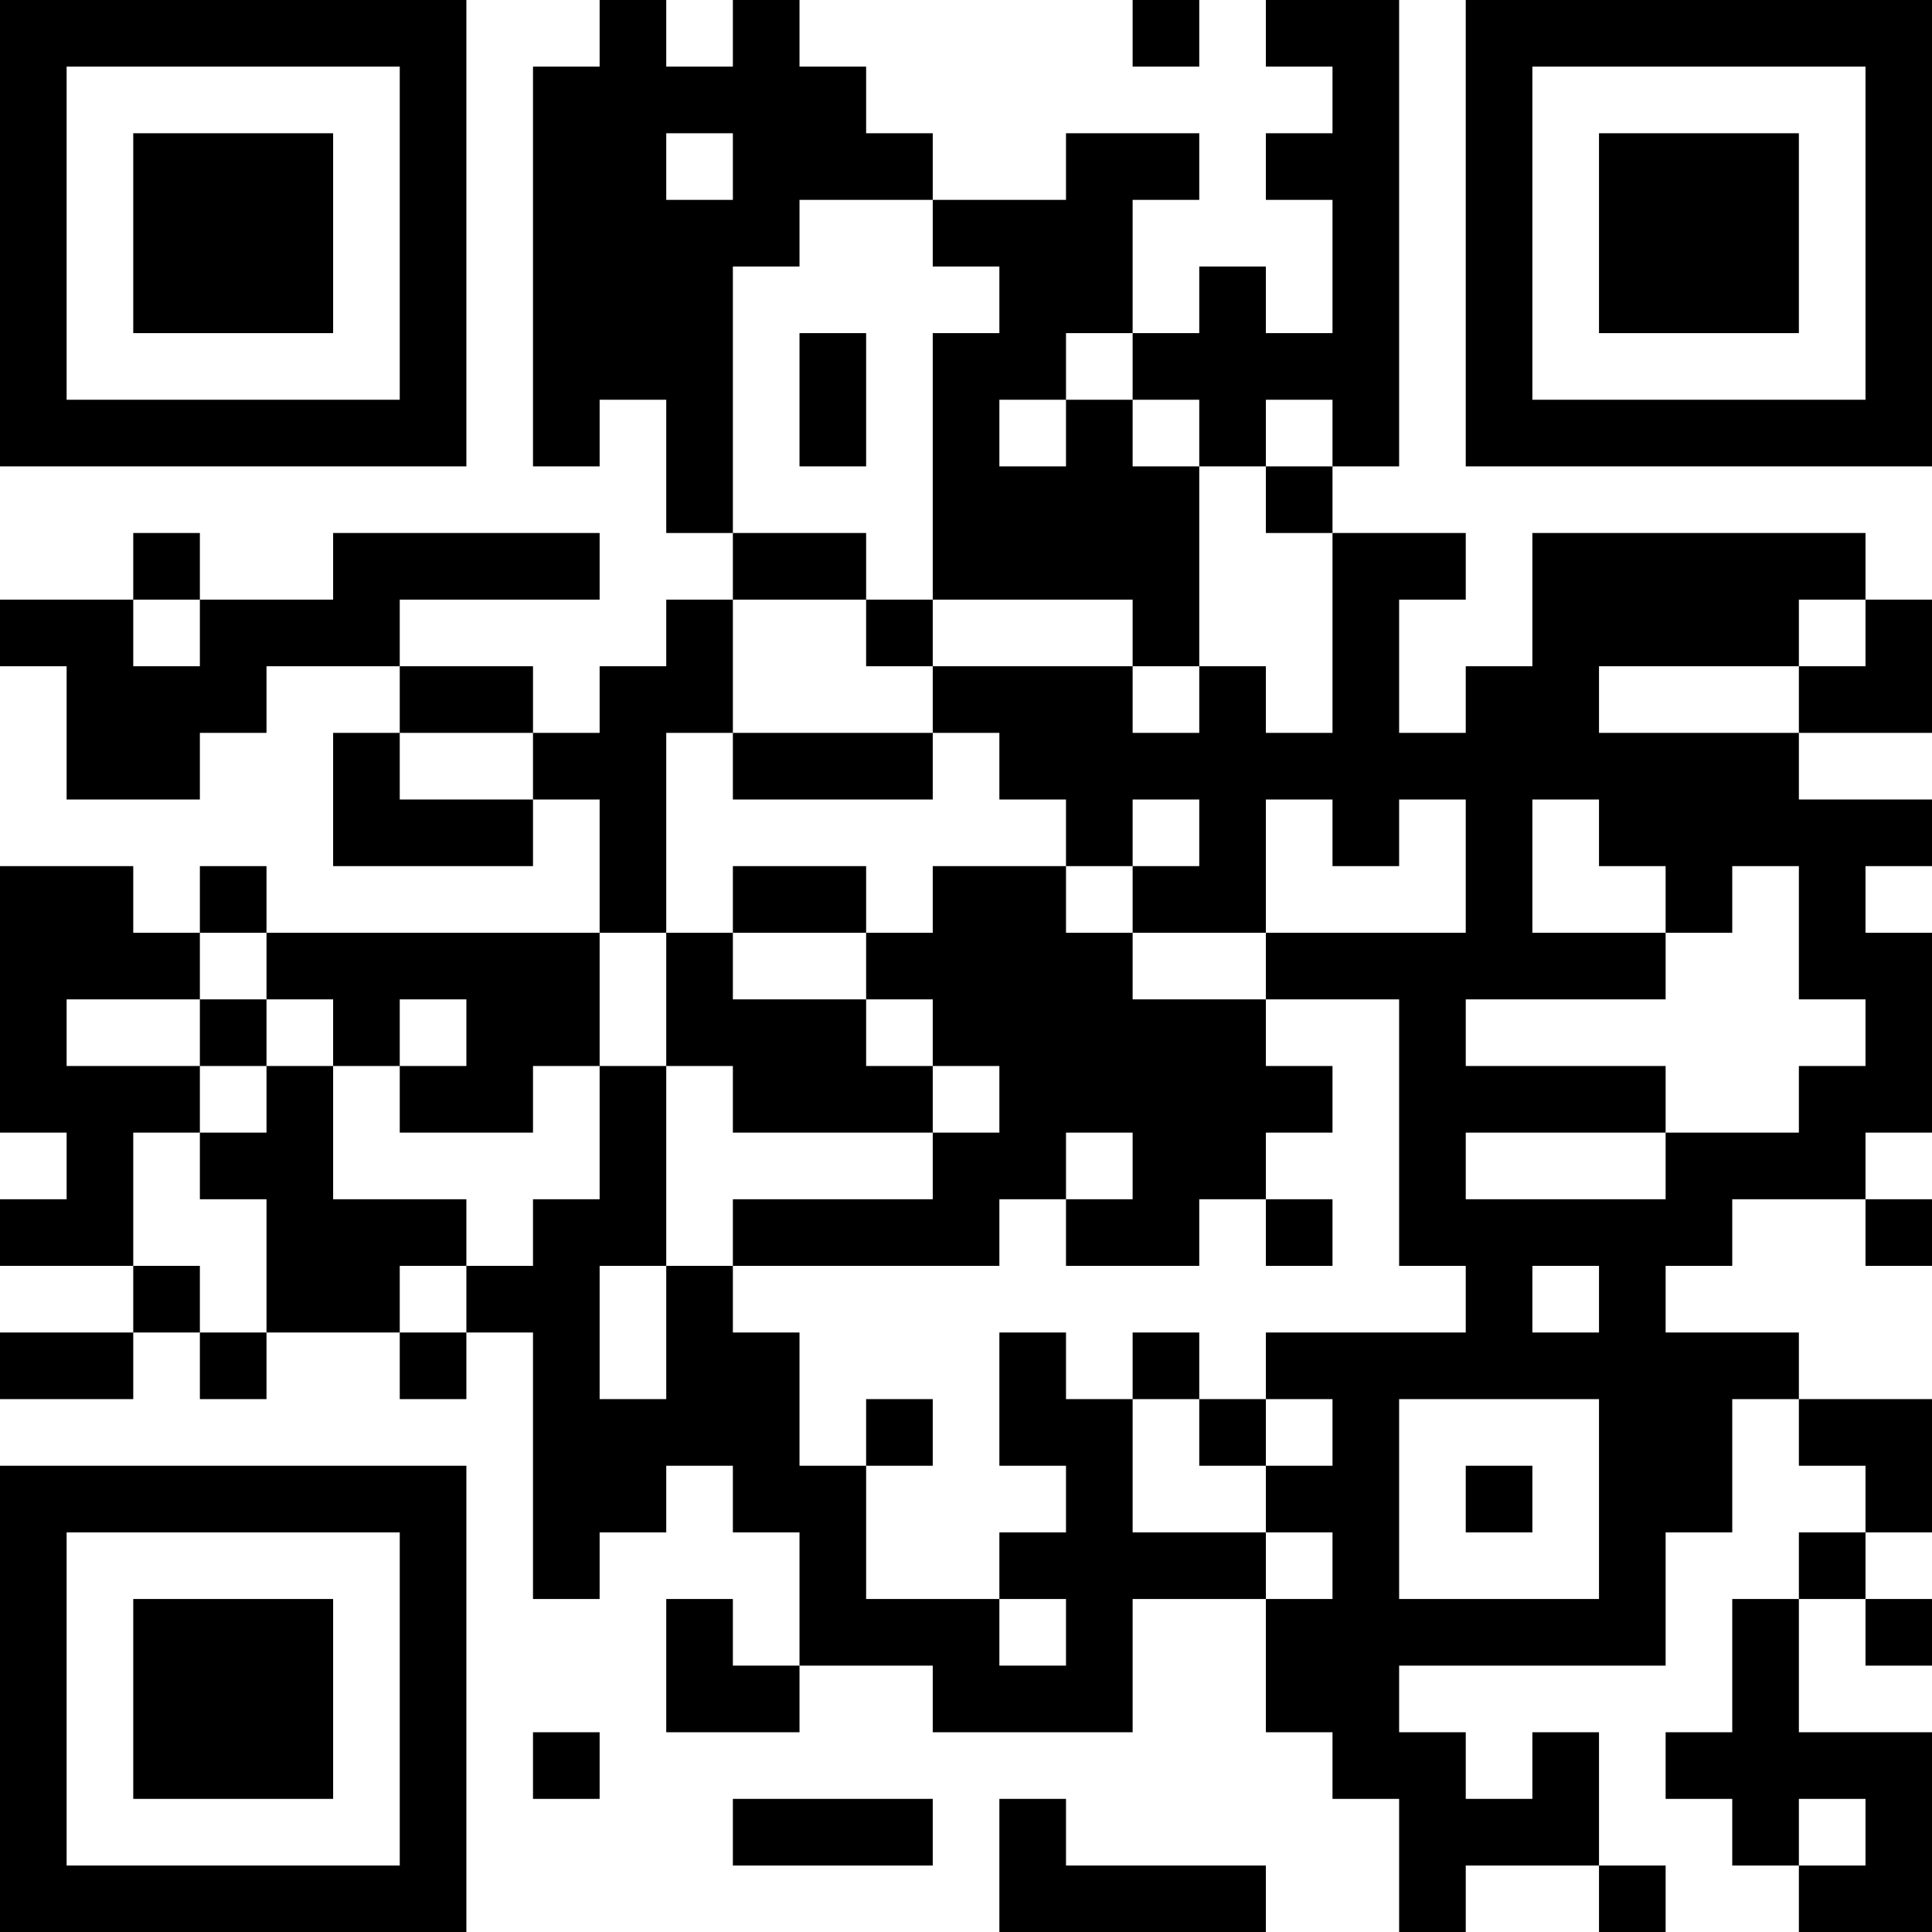 <?xml version="1.0" encoding="UTF-8"?>
<svg xmlns="http://www.w3.org/2000/svg" version="1.1" width="200" height="200" viewBox="0 0 200 200"><rect x="0" y="0" width="200" height="200" fill="#ffffff"/><g transform="scale(6.897)"><g transform="translate(0,0)"><path fill-rule="evenodd" d="M9 0L9 1L8 1L8 7L9 7L9 6L10 6L10 8L11 8L11 9L10 9L10 10L9 10L9 11L8 11L8 10L6 10L6 9L9 9L9 8L5 8L5 9L3 9L3 8L2 8L2 9L0 9L0 10L1 10L1 12L3 12L3 11L4 11L4 10L6 10L6 11L5 11L5 13L8 13L8 12L9 12L9 14L4 14L4 13L3 13L3 14L2 14L2 13L0 13L0 17L1 17L1 18L0 18L0 19L2 19L2 20L0 20L0 21L2 21L2 20L3 20L3 21L4 21L4 20L6 20L6 21L7 21L7 20L8 20L8 24L9 24L9 23L10 23L10 22L11 22L11 23L12 23L12 25L11 25L11 24L10 24L10 26L12 26L12 25L14 25L14 26L17 26L17 24L19 24L19 26L20 26L20 27L21 27L21 29L22 29L22 28L24 28L24 29L25 29L25 28L24 28L24 26L23 26L23 27L22 27L22 26L21 26L21 25L25 25L25 23L26 23L26 21L27 21L27 22L28 22L28 23L27 23L27 24L26 24L26 26L25 26L25 27L26 27L26 28L27 28L27 29L29 29L29 26L27 26L27 24L28 24L28 25L29 25L29 24L28 24L28 23L29 23L29 21L27 21L27 20L25 20L25 19L26 19L26 18L28 18L28 19L29 19L29 18L28 18L28 17L29 17L29 14L28 14L28 13L29 13L29 12L27 12L27 11L29 11L29 9L28 9L28 8L23 8L23 10L22 10L22 11L21 11L21 9L22 9L22 8L20 8L20 7L21 7L21 0L19 0L19 1L20 1L20 2L19 2L19 3L20 3L20 5L19 5L19 4L18 4L18 5L17 5L17 3L18 3L18 2L16 2L16 3L14 3L14 2L13 2L13 1L12 1L12 0L11 0L11 1L10 1L10 0ZM17 0L17 1L18 1L18 0ZM10 2L10 3L11 3L11 2ZM12 3L12 4L11 4L11 8L13 8L13 9L11 9L11 11L10 11L10 14L9 14L9 16L8 16L8 17L6 17L6 16L7 16L7 15L6 15L6 16L5 16L5 15L4 15L4 14L3 14L3 15L1 15L1 16L3 16L3 17L2 17L2 19L3 19L3 20L4 20L4 18L3 18L3 17L4 17L4 16L5 16L5 18L7 18L7 19L6 19L6 20L7 20L7 19L8 19L8 18L9 18L9 16L10 16L10 19L9 19L9 21L10 21L10 19L11 19L11 20L12 20L12 22L13 22L13 24L15 24L15 25L16 25L16 24L15 24L15 23L16 23L16 22L15 22L15 20L16 20L16 21L17 21L17 23L19 23L19 24L20 24L20 23L19 23L19 22L20 22L20 21L19 21L19 20L22 20L22 19L21 19L21 15L19 15L19 14L22 14L22 12L21 12L21 13L20 13L20 12L19 12L19 14L17 14L17 13L18 13L18 12L17 12L17 13L16 13L16 12L15 12L15 11L14 11L14 10L17 10L17 11L18 11L18 10L19 10L19 11L20 11L20 8L19 8L19 7L20 7L20 6L19 6L19 7L18 7L18 6L17 6L17 5L16 5L16 6L15 6L15 7L16 7L16 6L17 6L17 7L18 7L18 10L17 10L17 9L14 9L14 5L15 5L15 4L14 4L14 3ZM12 5L12 7L13 7L13 5ZM2 9L2 10L3 10L3 9ZM13 9L13 10L14 10L14 9ZM27 9L27 10L24 10L24 11L27 11L27 10L28 10L28 9ZM6 11L6 12L8 12L8 11ZM11 11L11 12L14 12L14 11ZM23 12L23 14L25 14L25 15L22 15L22 16L25 16L25 17L22 17L22 18L25 18L25 17L27 17L27 16L28 16L28 15L27 15L27 13L26 13L26 14L25 14L25 13L24 13L24 12ZM11 13L11 14L10 14L10 16L11 16L11 17L14 17L14 18L11 18L11 19L15 19L15 18L16 18L16 19L18 19L18 18L19 18L19 19L20 19L20 18L19 18L19 17L20 17L20 16L19 16L19 15L17 15L17 14L16 14L16 13L14 13L14 14L13 14L13 13ZM11 14L11 15L13 15L13 16L14 16L14 17L15 17L15 16L14 16L14 15L13 15L13 14ZM3 15L3 16L4 16L4 15ZM16 17L16 18L17 18L17 17ZM23 19L23 20L24 20L24 19ZM17 20L17 21L18 21L18 22L19 22L19 21L18 21L18 20ZM13 21L13 22L14 22L14 21ZM21 21L21 24L24 24L24 21ZM22 22L22 23L23 23L23 22ZM8 26L8 27L9 27L9 26ZM11 27L11 28L14 28L14 27ZM15 27L15 29L19 29L19 28L16 28L16 27ZM27 27L27 28L28 28L28 27ZM0 0L0 7L7 7L7 0ZM1 1L1 6L6 6L6 1ZM2 2L2 5L5 5L5 2ZM22 0L22 7L29 7L29 0ZM23 1L23 6L28 6L28 1ZM24 2L24 5L27 5L27 2ZM0 22L0 29L7 29L7 22ZM1 23L1 28L6 28L6 23ZM2 24L2 27L5 27L5 24Z" fill="#000000"/></g></g></svg>
